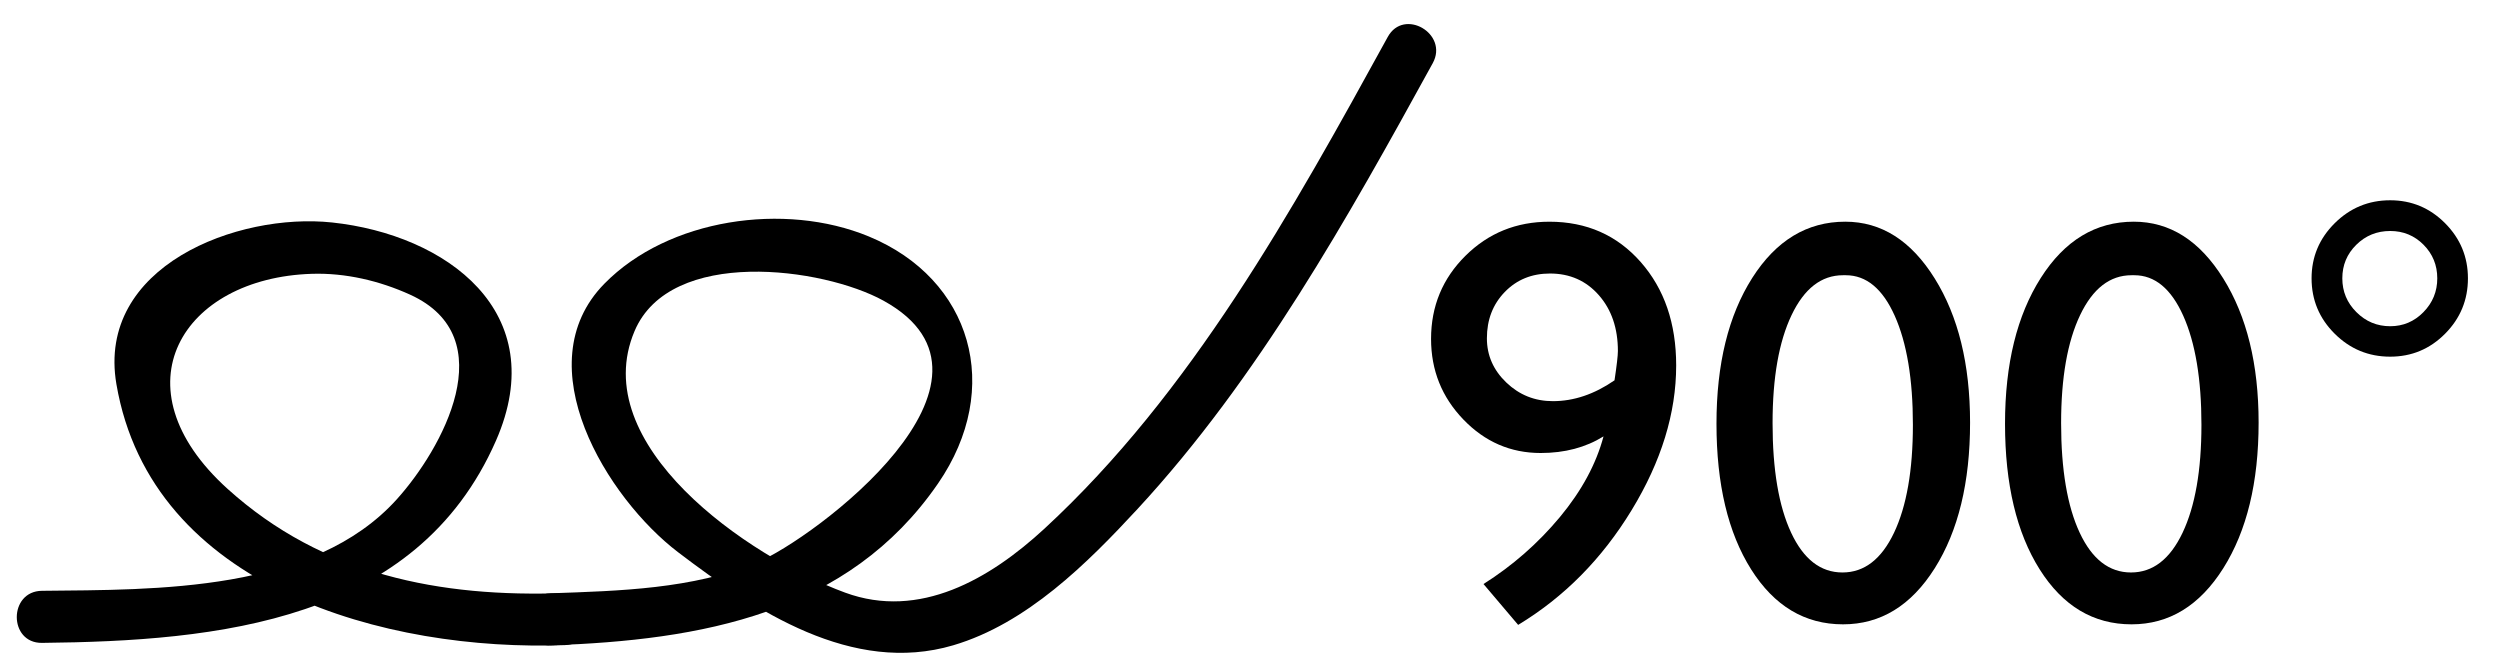 <?xml version="1.0" encoding="utf-8"?>
<!-- Generator: Adobe Illustrator 15.1.0, SVG Export Plug-In  -->
<!DOCTYPE svg PUBLIC "-//W3C//DTD SVG 1.1//EN" "http://www.w3.org/Graphics/SVG/1.1/DTD/svg11.dtd">
<svg version="1.1"
	 xmlns="http://www.w3.org/2000/svg" xmlns:xlink="http://www.w3.org/1999/xlink" xmlns:a="http://ns.adobe.com/AdobeSVGViewerExtensions/3.0/"
	 x="0px" y="0px" width="108px" height="29px" viewBox="0 24.164 108 29" enable-background="new 0 24.164 108 29"
	 xml:space="preserve">
<defs>
</defs>
<g>
	<path d="M62.139,3.96h11.004l-7.695,17.204l-2.176-0.917l6.218-13.961h-7.351V3.96z"/>
	<path d="M78.524,18.615h6.474v2.349H74.237v-0.17l1.022-1.205c1.599-1.98,2.871-3.66,3.816-5.039s1.563-2.422,1.851-3.128
		c0.287-0.706,0.432-1.404,0.432-2.094c0-0.957-0.271-1.726-0.815-2.307c-0.544-0.58-1.266-0.87-2.167-0.87
		c-0.682,0-1.353,0.201-2.014,0.603c-0.662,0.402-1.256,0.968-1.784,1.698V5.36c1.323-1.079,2.687-1.619,4.09-1.619
		c1.485,0,2.709,0.495,3.67,1.485C83.3,6.216,83.78,7.474,83.78,9c0,0.682-0.119,1.411-0.358,2.186s-0.663,1.668-1.271,2.678
		s-1.643,2.388-3.103,4.133L78.524,18.615z"/>
	<path d="M92.18,3.741c1.559,0,2.847,0.818,3.865,2.453c1.019,1.635,1.527,3.711,1.527,6.226c0,2.581-0.509,4.678-1.527,6.293
		c-1.019,1.615-2.339,2.422-3.962,2.422c-1.647,0-2.971-0.791-3.969-2.374s-1.497-3.68-1.497-6.293c0-2.581,0.516-4.68,1.546-6.299
		C89.193,4.55,90.532,3.741,92.18,3.741z M92.204,6.054h-0.121c-0.934,0-1.674,0.574-2.222,1.722
		c-0.548,1.148-0.821,2.704-0.821,4.668c0,2.013,0.268,3.591,0.803,4.735c0.536,1.145,1.274,1.716,2.216,1.716
		s1.684-0.572,2.228-1.716c0.543-1.144,0.815-2.698,0.815-4.662c0-1.972-0.262-3.542-0.785-4.711S93.089,6.054,92.204,6.054z"/>
	<path d="M99.86,6.188c0-0.925,0.333-1.718,0.998-2.38c0.665-0.661,1.465-0.992,2.397-0.992c0.926,0,1.717,0.331,2.374,0.992
		c0.657,0.662,0.986,1.455,0.986,2.38c0,0.933-0.329,1.73-0.986,2.392c-0.657,0.662-1.448,0.992-2.374,0.992
		c-0.933,0-1.732-0.331-2.397-0.992C100.193,7.918,99.86,7.121,99.86,6.188z M101.188,6.188c0,0.568,0.202,1.055,0.608,1.46
		c0.405,0.406,0.893,0.609,1.46,0.609c0.561,0,1.039-0.203,1.437-0.609s0.597-0.893,0.597-1.46s-0.197-1.051-0.591-1.449
		c-0.394-0.397-0.874-0.596-1.442-0.596c-0.576,0-1.064,0.199-1.466,0.596C101.388,5.137,101.188,5.62,101.188,6.188z"/>
</g>
<g>
	<g>
		<path d="M59.951,25.76c-4.115,7.491-8.483,15.385-14.834,21.245c-2.354,2.172-5.395,3.942-8.609,2.76
			c-4.246-1.561-11.172-6.399-9.094-11.301c1.543-3.638,8.135-2.752,10.754-1.31c6.213,3.424-3.037,10.306-5.469,11.31
			c-2.773,1.146-5.945,1.227-8.9,1.33c-1.447,0.051-1.451,2.301,0,2.25c6.473-0.227,12.834-1.344,16.722-6.99
			c2.841-4.124,1.459-8.837-2.991-10.676c-3.633-1.501-8.658-0.774-11.422,2.043c-3.445,3.514,0.133,9.274,3.184,11.598
			c3.344,2.546,7.529,5.308,11.886,4.022c3.178-0.938,5.787-3.535,7.966-5.892c5.211-5.638,9.08-12.574,12.75-19.255
			C62.592,25.624,60.648,24.488,59.951,25.76L59.951,25.76z"/>
	</g>
</g>
<g>
	<g>
		<path d="M24.406,49.783c-5.402,0.202-10.466-0.792-14.57-4.496c-4.895-4.418-1.957-9.117,3.635-9.294
			c1.455-0.046,2.922,0.301,4.24,0.898c4.079,1.849,1.371,6.687-0.563,8.836c-3.624,4.026-10.4,3.908-15.335,3.96
			c-1.45,0.015-1.451,2.265,0,2.25c7.59-0.08,16.174-0.899,19.613-8.736c2.442-5.567-2.152-8.9-7.082-9.426
			c-4.08-0.435-10.188,1.888-9.315,6.987c1.513,8.834,11.696,11.559,19.378,11.271C25.853,51.979,25.857,49.729,24.406,49.783
			L24.406,49.783z"/>
	</g>
</g>
<g>
	<path d="M65.584,51.159l-1.497-1.765c1.258-0.795,2.356-1.759,3.299-2.891c0.94-1.132,1.569-2.294,1.886-3.487
		c-0.771,0.479-1.676,0.718-2.714,0.718c-1.299,0-2.412-0.482-3.341-1.448c-0.93-0.966-1.395-2.126-1.395-3.481
		c0-1.412,0.495-2.608,1.485-3.59s2.199-1.473,3.627-1.473c1.607,0,2.922,0.581,3.944,1.741c1.022,1.161,1.533,2.649,1.533,4.467
		c0,2.061-0.641,4.145-1.923,6.25C69.207,48.305,67.572,49.958,65.584,51.159z M69.747,40.594c0.097-0.649,0.146-1.071,0.146-1.266
		c0-0.981-0.273-1.785-0.821-2.41c-0.548-0.625-1.252-0.938-2.112-0.938c-0.787,0-1.438,0.266-1.953,0.797
		c-0.516,0.532-0.773,1.199-0.773,2.002c0,0.738,0.28,1.375,0.84,1.911c0.561,0.536,1.229,0.804,2.009,0.804
		C67.989,41.495,68.878,41.194,69.747,40.594z"/>
	<path d="M79.715,33.741c1.559,0,2.847,0.818,3.865,2.453c1.019,1.635,1.527,3.711,1.527,6.226c0,2.581-0.509,4.678-1.527,6.293
		c-1.019,1.615-2.339,2.422-3.962,2.422c-1.647,0-2.971-0.791-3.969-2.374s-1.497-3.68-1.497-6.293c0-2.581,0.516-4.68,1.546-6.299
		C76.729,34.55,78.067,33.741,79.715,33.741z M79.739,36.054h-0.121c-0.934,0-1.674,0.574-2.222,1.722
		c-0.548,1.148-0.821,2.704-0.821,4.668c0,2.013,0.268,3.591,0.803,4.735c0.536,1.145,1.274,1.716,2.216,1.716
		s1.684-0.572,2.228-1.716c0.543-1.144,0.815-2.698,0.815-4.662c0-1.972-0.262-3.542-0.785-4.711S80.624,36.054,79.739,36.054z"/>
	<path d="M92.18,33.741c1.559,0,2.847,0.818,3.865,2.453c1.019,1.635,1.527,3.711,1.527,6.226c0,2.581-0.509,4.678-1.527,6.293
		c-1.019,1.615-2.339,2.422-3.962,2.422c-1.647,0-2.971-0.791-3.969-2.374s-1.497-3.68-1.497-6.293c0-2.581,0.516-4.68,1.546-6.299
		C89.193,34.55,90.532,33.741,92.18,33.741z M92.204,36.054h-0.121c-0.934,0-1.674,0.574-2.222,1.722
		c-0.548,1.148-0.821,2.704-0.821,4.668c0,2.013,0.268,3.591,0.803,4.735c0.536,1.145,1.274,1.716,2.216,1.716
		s1.684-0.572,2.228-1.716c0.543-1.144,0.815-2.698,0.815-4.662c0-1.972-0.262-3.542-0.785-4.711S93.089,36.054,92.204,36.054z"/>
	<path d="M99.86,36.188c0-0.925,0.333-1.718,0.998-2.38c0.665-0.661,1.465-0.992,2.397-0.992c0.926,0,1.717,0.331,2.374,0.992
		c0.657,0.662,0.986,1.455,0.986,2.38c0,0.933-0.329,1.73-0.986,2.392c-0.657,0.662-1.448,0.992-2.374,0.992
		c-0.933,0-1.732-0.331-2.397-0.992C100.193,37.918,99.86,37.121,99.86,36.188z M101.188,36.188c0,0.568,0.202,1.055,0.608,1.46
		c0.405,0.406,0.893,0.609,1.46,0.609c0.561,0,1.039-0.203,1.437-0.609s0.597-0.893,0.597-1.46s-0.197-1.051-0.591-1.449
		c-0.394-0.397-0.874-0.596-1.442-0.596c-0.576,0-1.064,0.199-1.466,0.596C101.388,35.137,101.188,35.62,101.188,36.188z"/>
</g>
<rect id="_x3C_Slice_x3E__117_" y="24.629" fill="none" width="108" height="28.369"/>
</svg>
